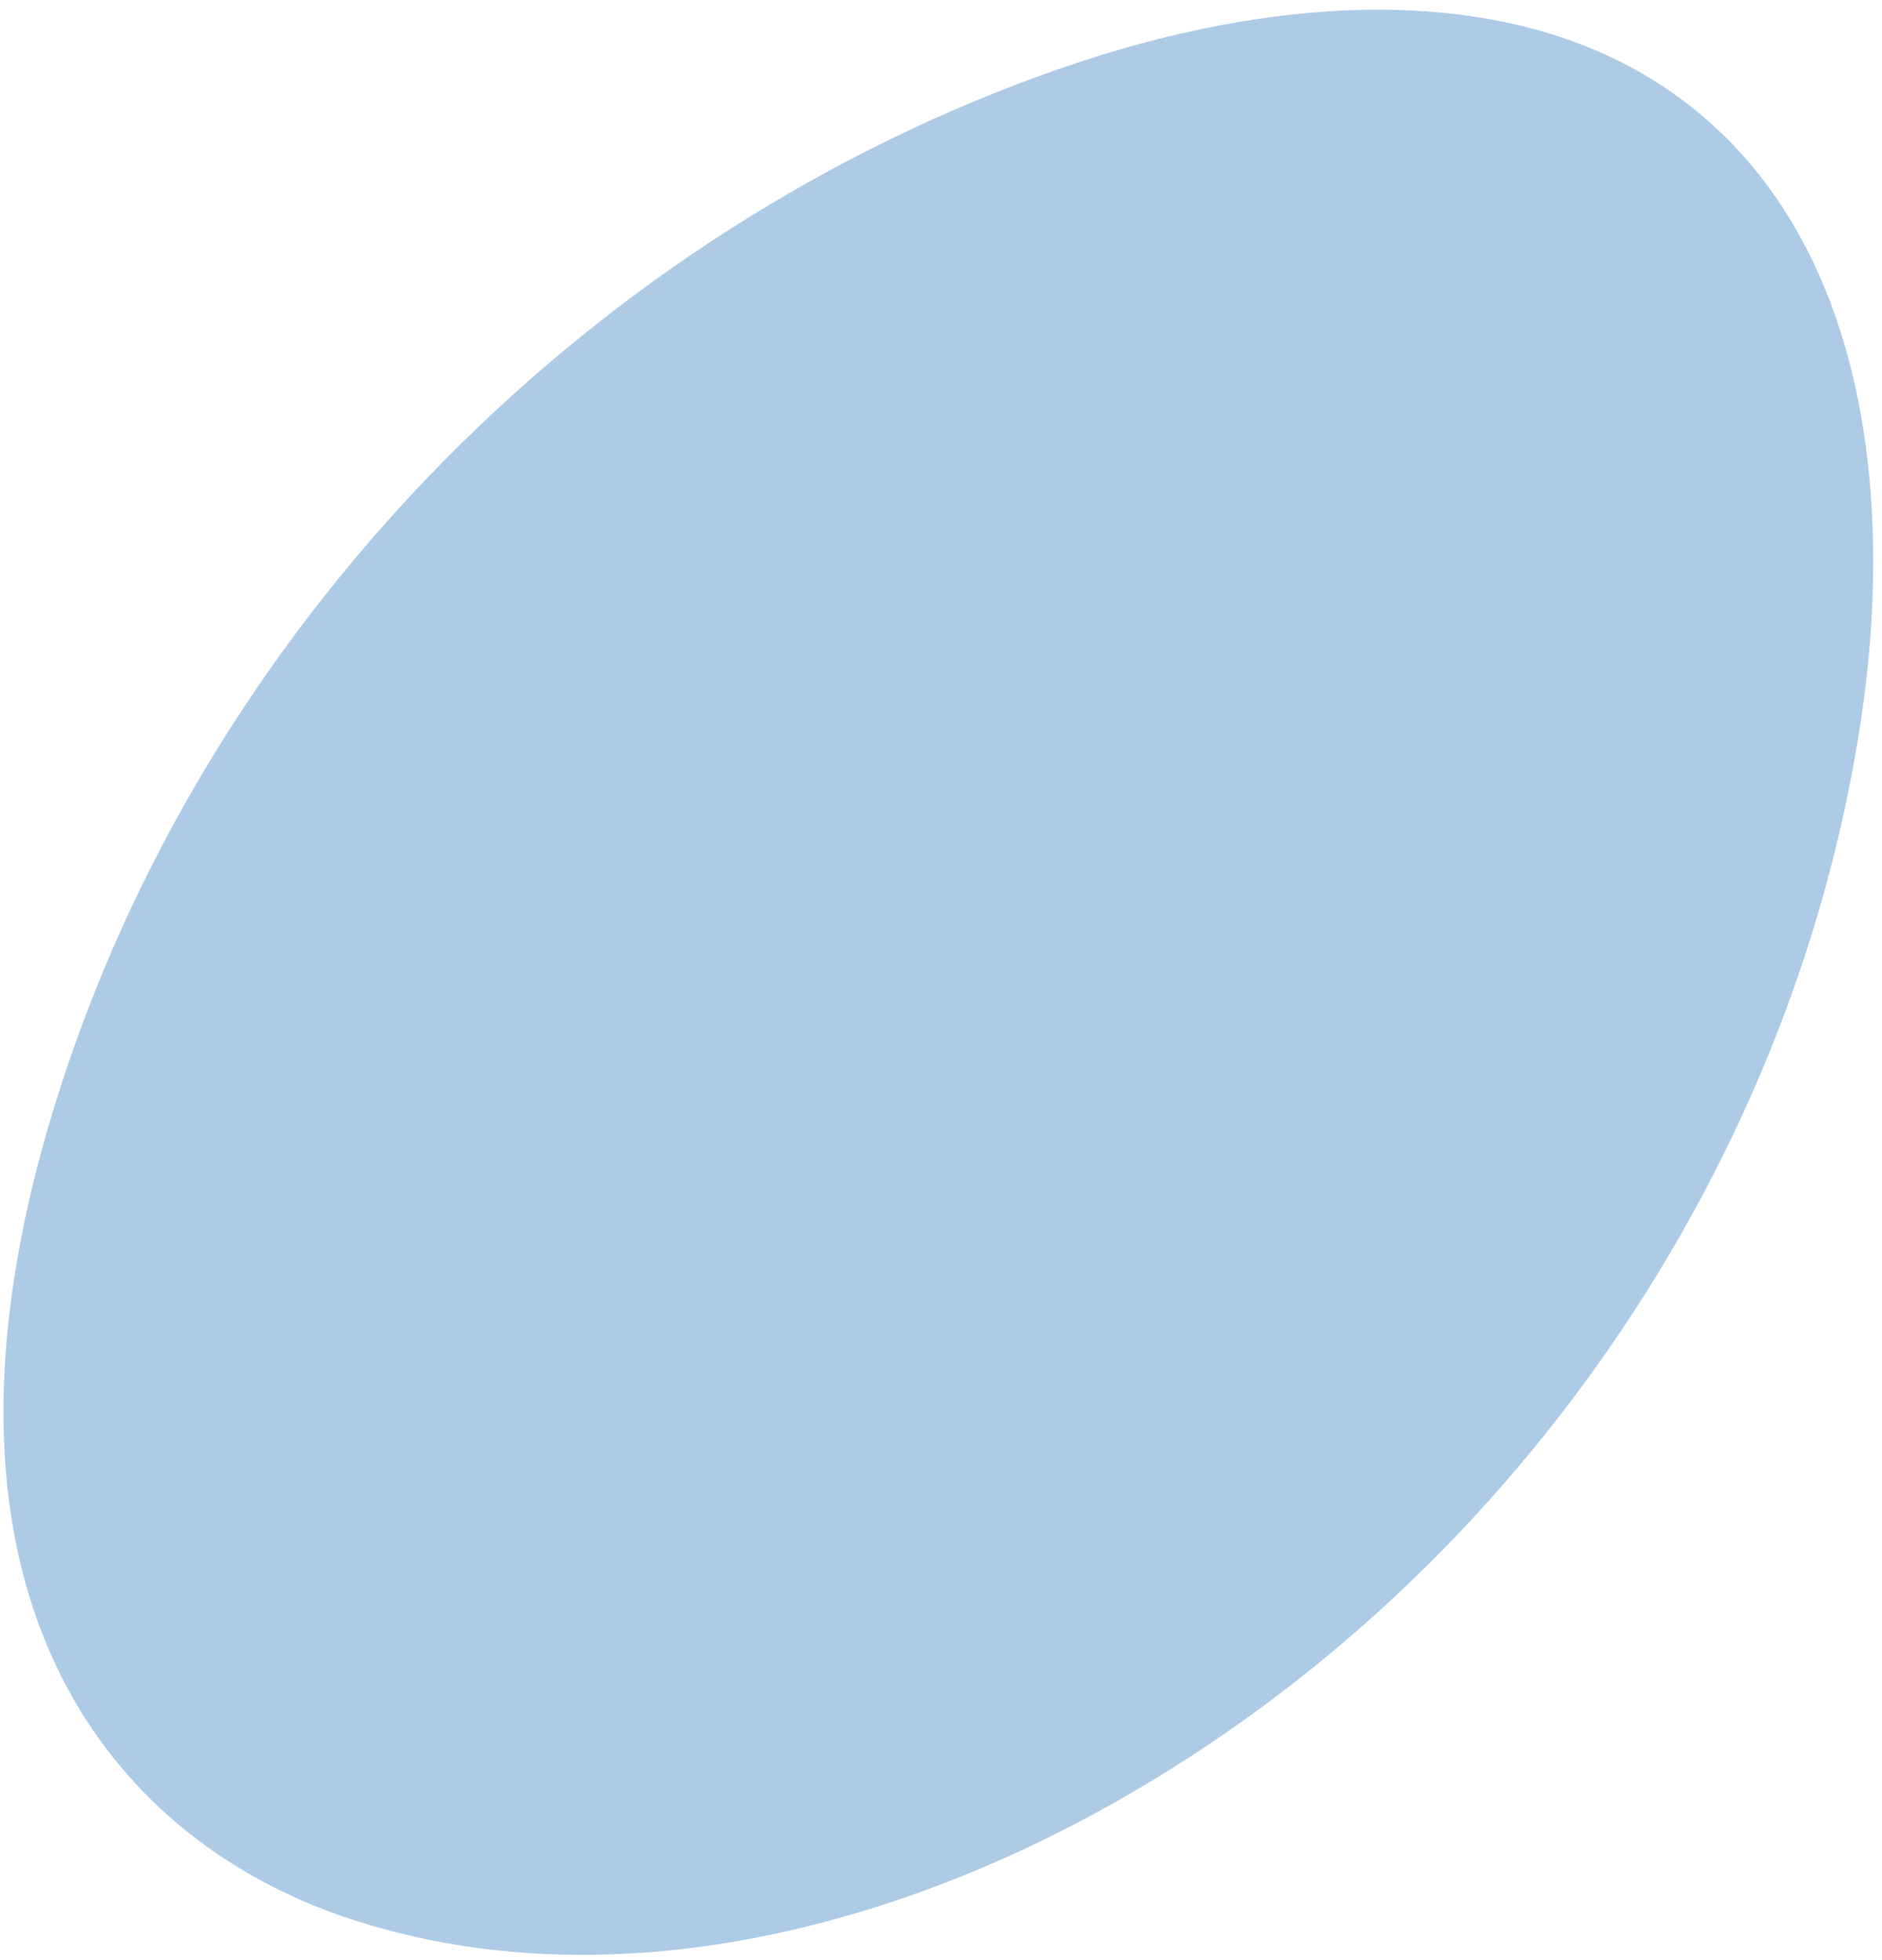 <svg width="192" height="200" viewBox="0 0 192 200" fill="none" xmlns="http://www.w3.org/2000/svg">
<path d="M7.277 107.616C23.656 60.49 62.89 21.944 110.399 6.235C131.204 -0.588 156.234 -2.522 173.164 11.401C190.093 25.323 193 49.926 190.143 71.452C183.729 118.795 153.647 162.302 111.572 185.101C88.48 197.606 60.616 204.005 35.642 195.768C10.667 187.531 -11.296 161.116 7.277 107.616Z" fill="#AECBE6"/>
</svg>
